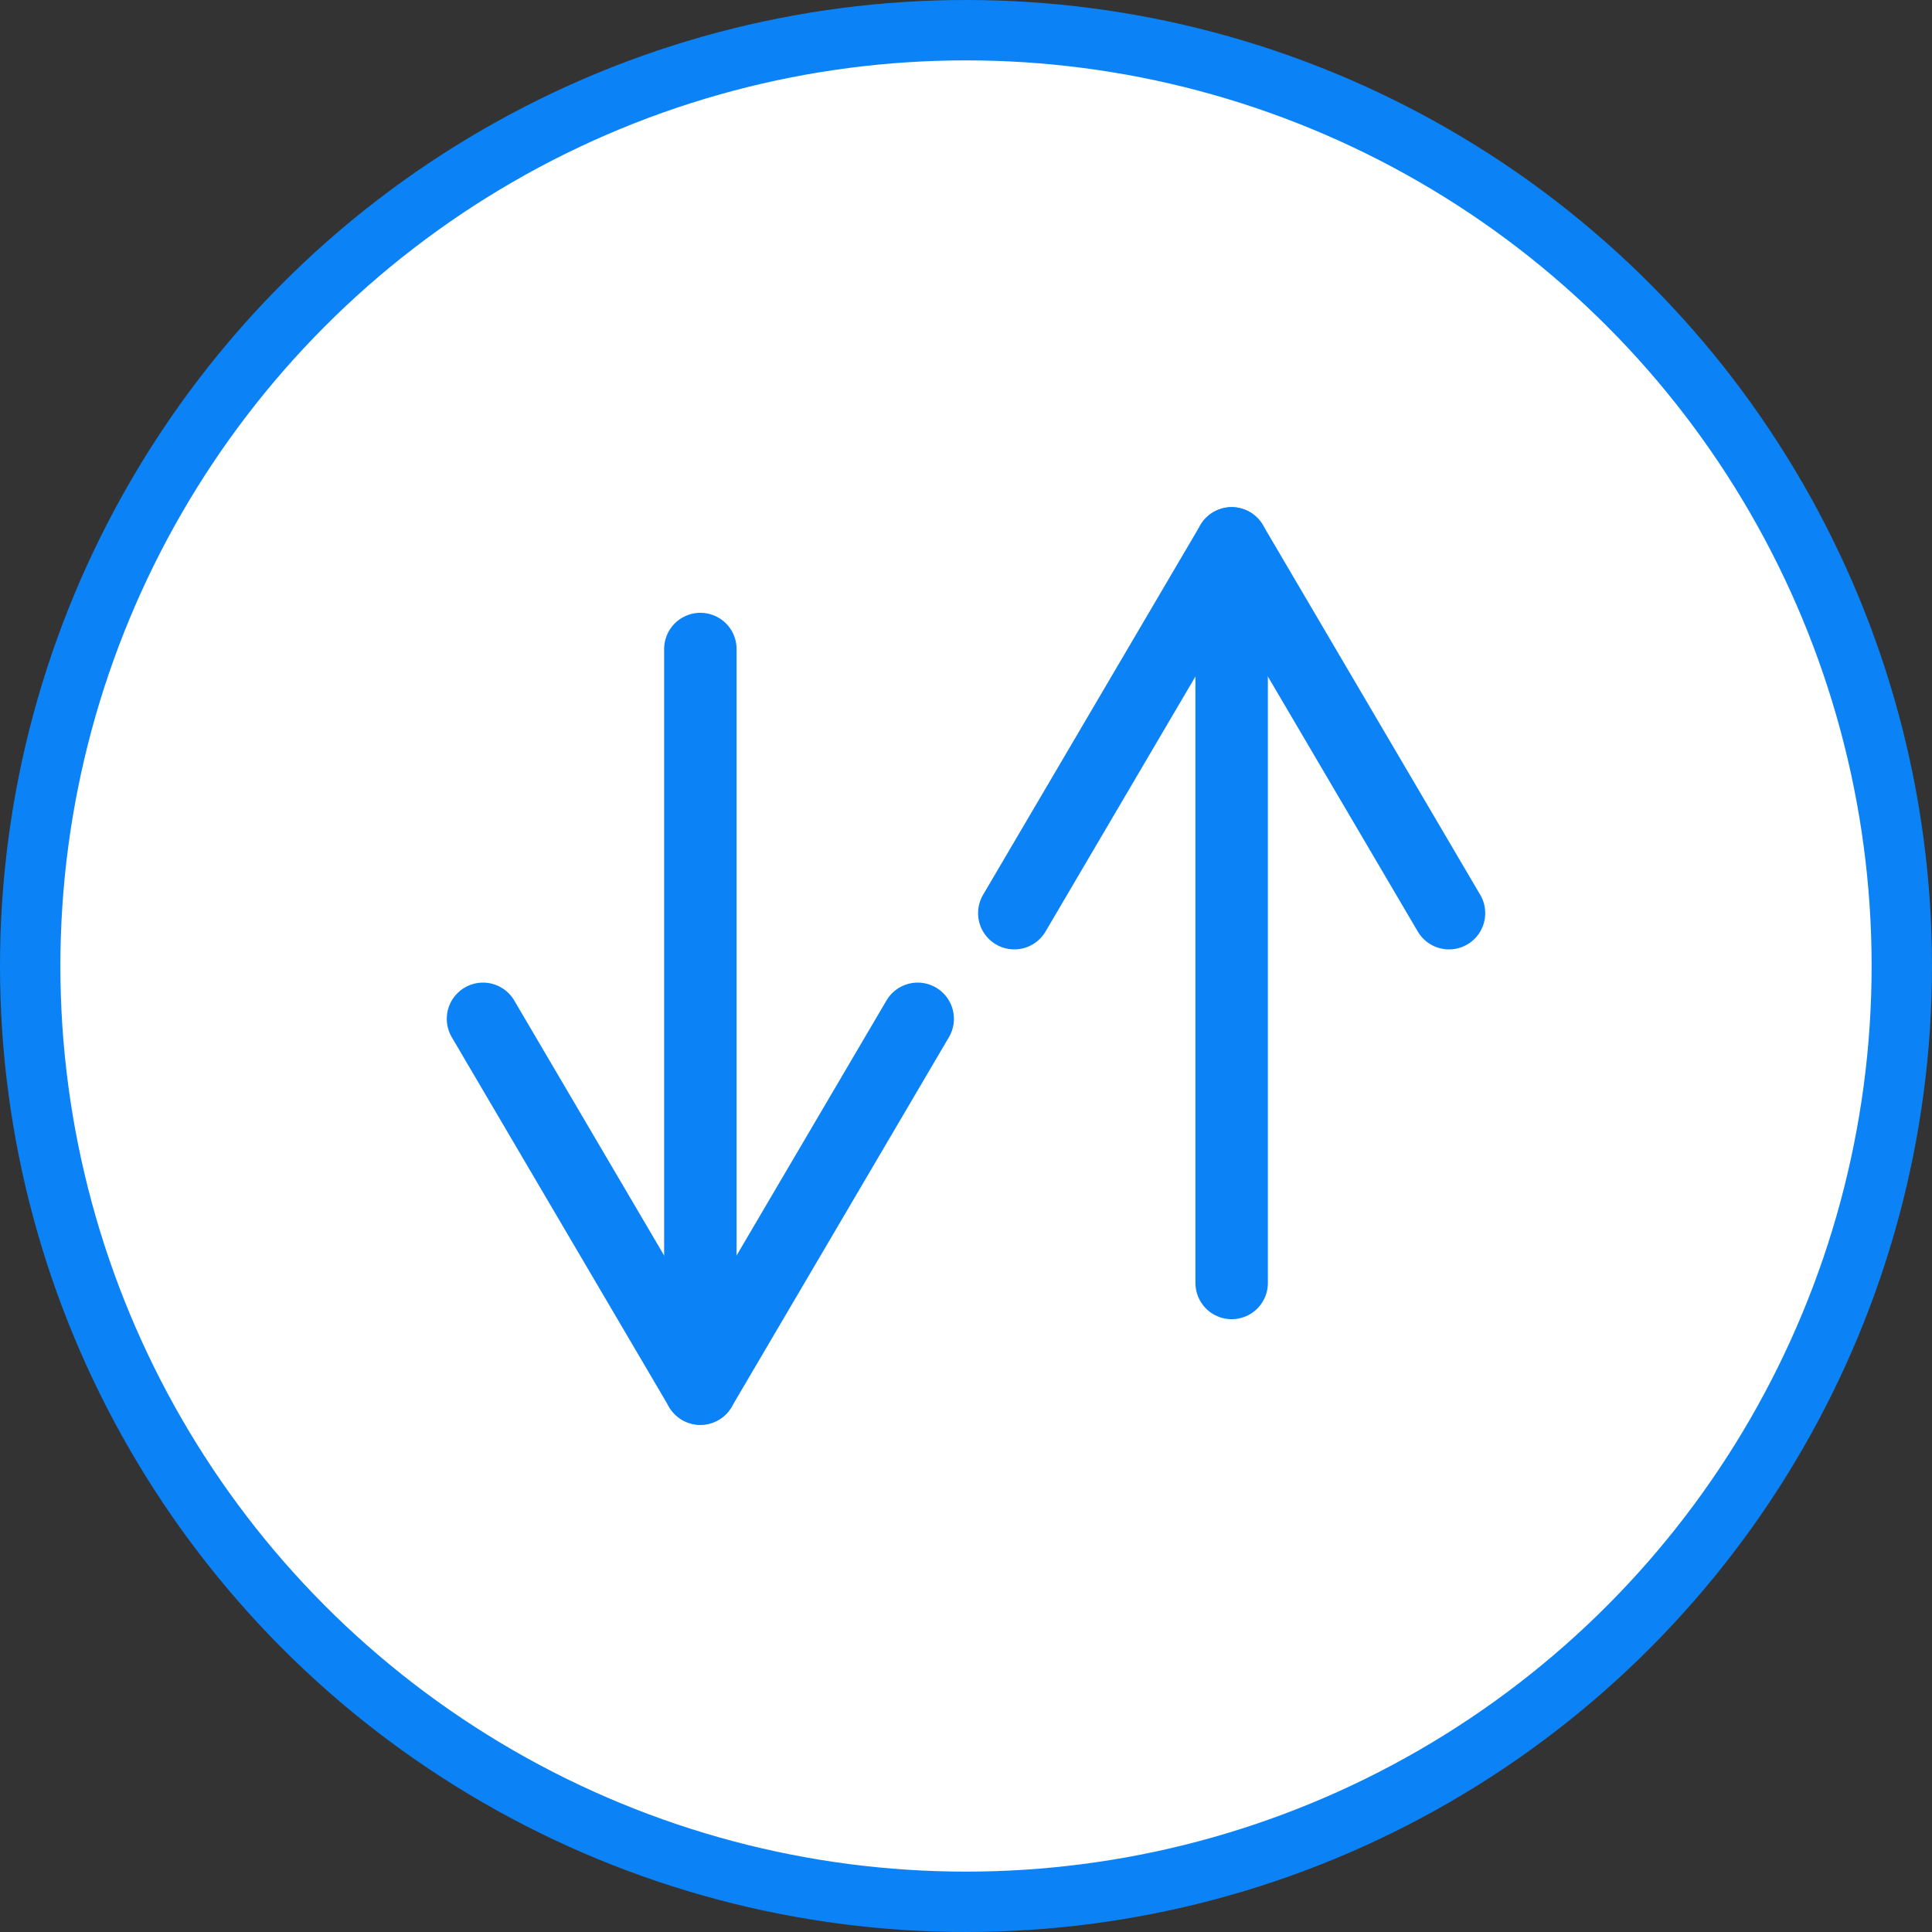 <svg width="32" height="32" viewBox="0 0 32 32" fill="none" xmlns="http://www.w3.org/2000/svg">
<rect x="0" y="0" width="32" height="32" fill="#333333" stroke="none"/>
<circle cx="16" cy="16" r="15.5" fill="white" stroke="#0B83F6"/>
<path d="M11.6 10.75V23" stroke="#0B83F6" stroke-width="1.2" stroke-linecap="round" stroke-linejoin="round"/>
<path d="M15.2 16.875L11.6 23L8 16.875" stroke="#0B83F6" stroke-width="1.2" stroke-linecap="round" stroke-linejoin="round"/>
<path d="M20.4 21.25V9" stroke="#0B83F6" stroke-width="1.2" stroke-linecap="round" stroke-linejoin="round"/>
<path d="M16.8 15.125L20.4 9L24 15.125" stroke="#0B83F6" stroke-width="1.2" stroke-linecap="round" stroke-linejoin="round"/>
</svg>
